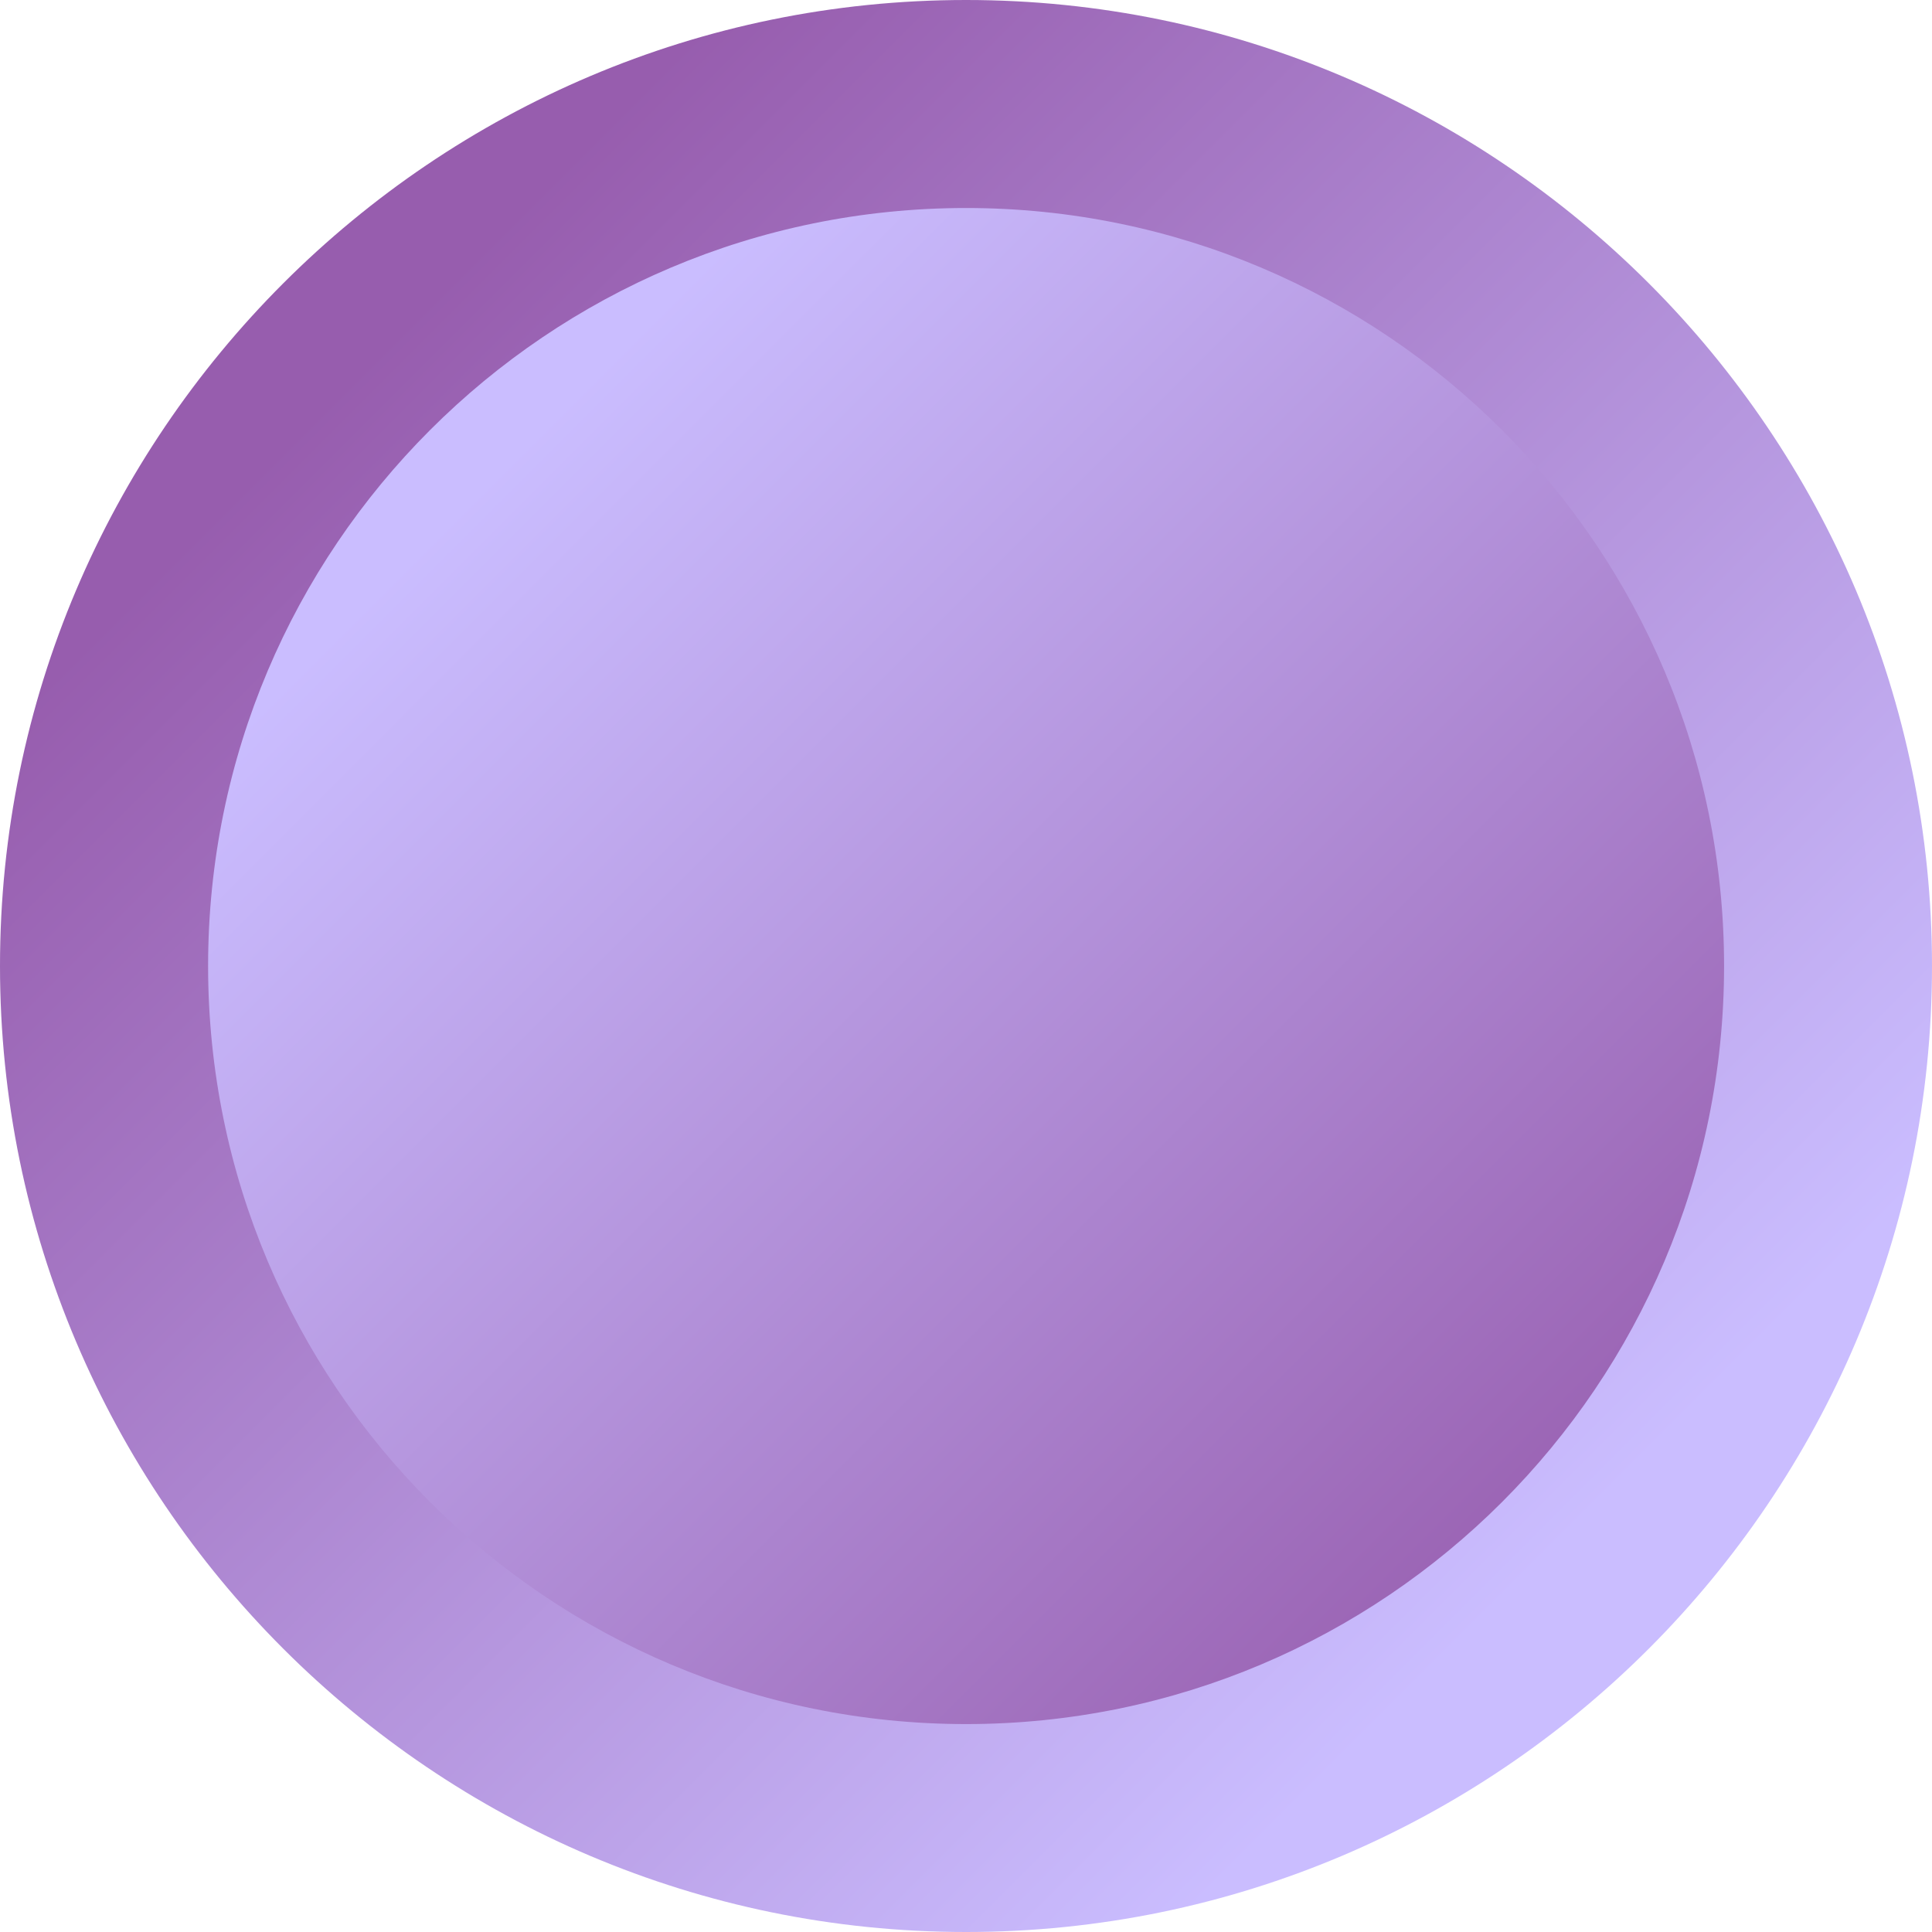 <?xml version="1.0" encoding="UTF-8" standalone="no"?>
<svg
   xmlns:a="http://ns.adobe.com/AdobeSVGViewerExtensions/3.0/"
   xmlns:dc="http://purl.org/dc/elements/1.1/"
   xmlns:cc="http://creativecommons.org/ns#"
   xmlns:rdf="http://www.w3.org/1999/02/22-rdf-syntax-ns#"
   xmlns:svg="http://www.w3.org/2000/svg"
   xmlns="http://www.w3.org/2000/svg"
   xmlns:sodipodi="http://sodipodi.sourceforge.net/DTD/sodipodi-0.dtd"
   xmlns:inkscape="http://www.inkscape.org/namespaces/inkscape"
   version="1.1"
   id="图层_1"
   x="0px"
   y="0px"
   width="45px"
   height="45px"
   viewBox="0 0 45 45"
   enable-background="new 0 0 45 45"
   xml:space="preserve"
   sodipodi:docname="圆形按钮指示灯_60-01.svg"><defs
   id="defs21" /><sodipodi:namedview
   pagecolor="#ffffff"
   bordercolor="#666666"
   borderopacity="1"
   objecttolerance="10"
   gridtolerance="10"
   guidetolerance="10"
   inkscape:pageopacity="0"
   inkscape:pageshadow="2"
   inkscape:window-width="640"
   inkscape:window-height="480"
   id="namedview19" />
<g
   id="g16">
	<linearGradient
   id="SVGID_1_"
   gradientUnits="userSpaceOnUse"
   x1="36.187"
   y1="36.187"
   x2="8.456"
   y2="8.456">
		<stop
   offset="0"
   style="stop-color:#CABDFF"
   id="stop2" />
		<stop
   offset="1"
   style="stop-color:#975DAE"
   id="stop4" />
		<a:midPointStop
   offset="0"
   style="stop-color:#CABDFF" />
		<a:midPointStop
   offset="0.5"
   style="stop-color:#CABDFF" />
		<a:midPointStop
   offset="1"
   style="stop-color:#975DAE" />
	</linearGradient>
	<path
   fill="url(#SVGID_1_)"
   d="M22.501,0C10.096,0,0,10.094,0,22.499C0,34.907,10.096,45,22.501,45C34.907,45,45,34.907,45,22.499   C45,10.094,34.907,0,22.501,0z"
   id="path7" />
	<linearGradient
   id="SVGID_2_"
   gradientUnits="userSpaceOnUse"
   x1="11.253"
   y1="11.253"
   x2="37.348"
   y2="37.348">
		<stop
   offset="0"
   style="stop-color:#CABDFF"
   id="stop9" />
		<stop
   offset="1"
   style="stop-color:#975DAE"
   id="stop11" />
		<a:midPointStop
   offset="0"
   style="stop-color:#CABDFF" />
		<a:midPointStop
   offset="0.5"
   style="stop-color:#CABDFF" />
		<a:midPointStop
   offset="1"
   style="stop-color:#975DAE" />
	</linearGradient>
	<path
   fill="url(#SVGID_2_)"
   d="M40.157,22.499c0,9.754-7.906,17.658-17.656,17.658c-9.752,0-17.654-7.904-17.654-17.658   c0-9.748,7.902-17.654,17.654-17.654C32.251,4.845,40.157,12.751,40.157,22.499z"
   id="path14" />
</g>
</svg>
